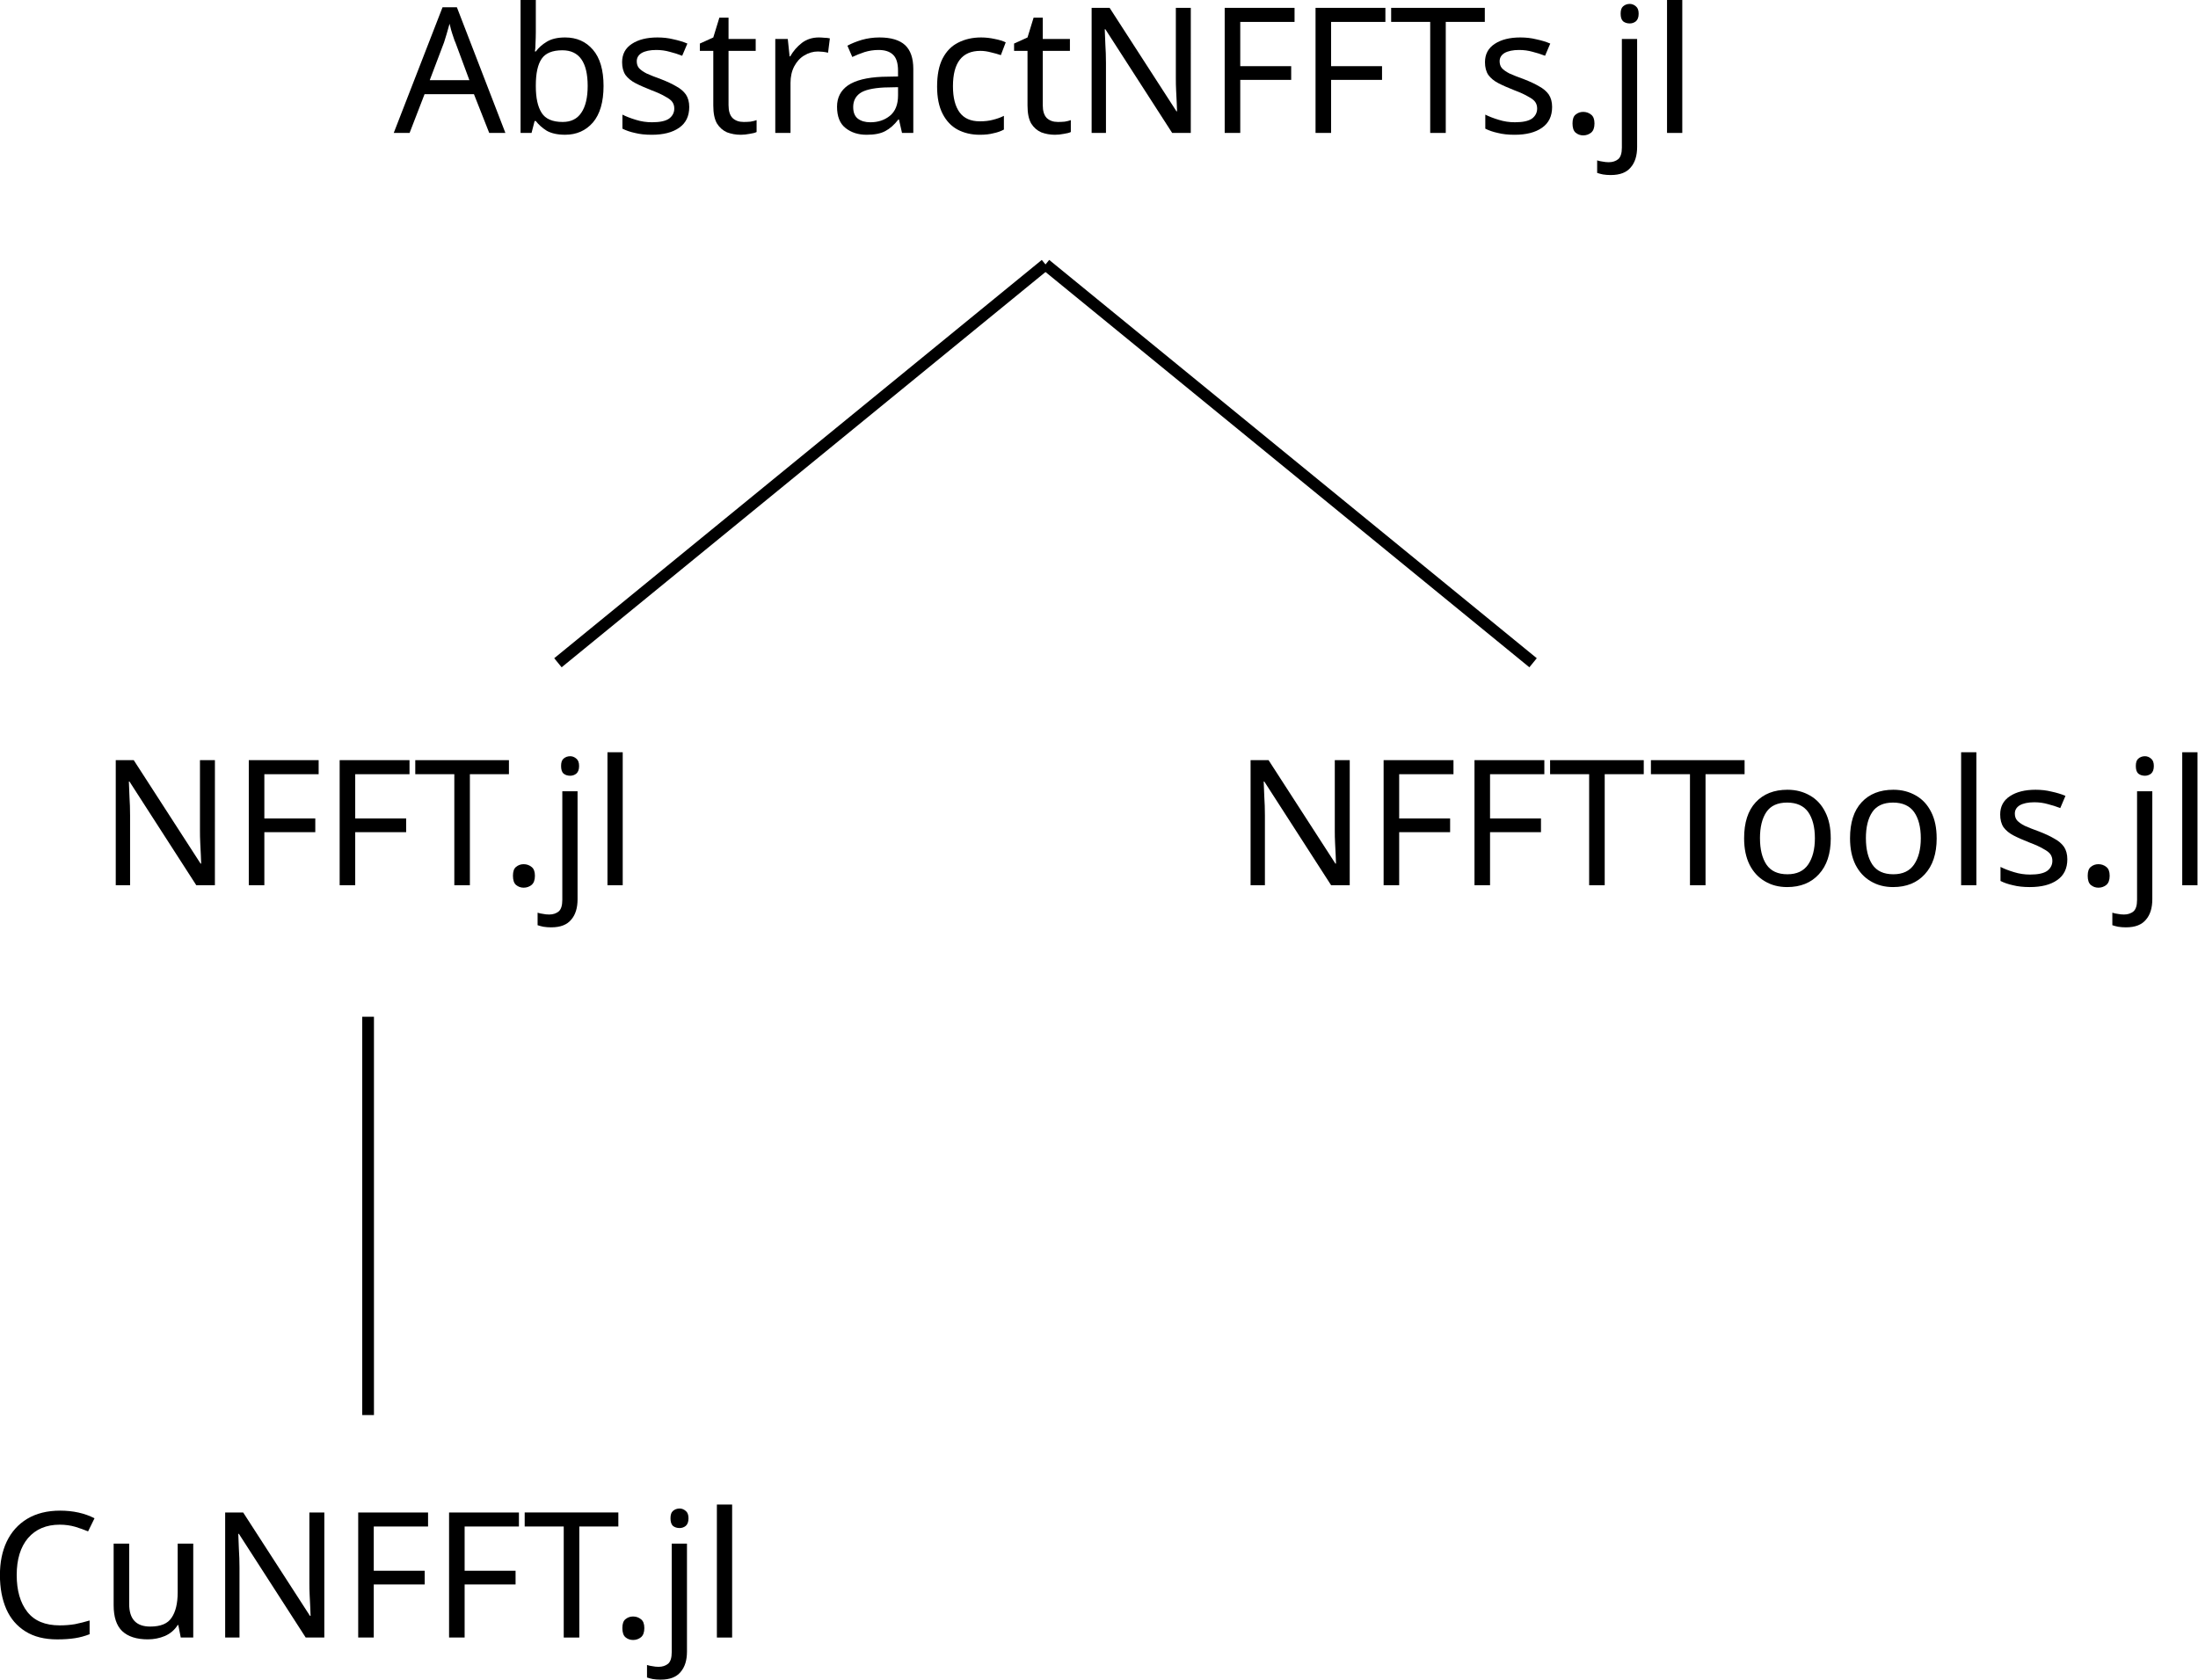<?xml version="1.0" encoding="UTF-8" standalone="no"?>
<svg
   xmlns:dc="http://purl.org/dc/elements/1.1/"
   xmlns:cc="http://creativecommons.org/ns#"
   xmlns:rdf="http://www.w3.org/1999/02/22-rdf-syntax-ns#"
   xmlns:svg="http://www.w3.org/2000/svg"
   xmlns="http://www.w3.org/2000/svg"
   xmlns:xlink="http://www.w3.org/1999/xlink"
   xmlns:sodipodi="http://sodipodi.sourceforge.net/DTD/sodipodi-0.dtd"
   xmlns:inkscape="http://www.inkscape.org/namespaces/inkscape"
   inkscape:version="1.0beta1 (32d4812, 2019-09-19)"
   sodipodi:docname="NFFTPackages.svg"
   width="216.6pt"
   height="165.573pt"
   viewBox="0 0 216.6 165.573"
   version="1.2"
   id="svg1003">
  <sodipodi:namedview
     inkscape:current-layer="svg1003"
     inkscape:window-maximized="0"
     inkscape:window-y="38"
     inkscape:window-x="35"
     inkscape:cy="257.99195"
     inkscape:cx="280.91553"
     inkscape:zoom="0.81454783"
     fit-margin-bottom="0"
     fit-margin-right="0"
     fit-margin-left="0"
     fit-margin-top="0"
     showgrid="false"
     id="namedview929"
     inkscape:window-height="907"
     inkscape:window-width="1600"
     inkscape:pageshadow="2"
     inkscape:pageopacity="0"
     guidetolerance="10"
     gridtolerance="10"
     objecttolerance="10"
     borderopacity="1"
     inkscape:document-rotation="0"
     bordercolor="#666666"
     pagecolor="#ffffff" />
  <defs
     id="defs886">
    <g
       id="g884">
      <symbol
         overflow="visible"
         id="glyph0-0">
        <path
           inkscape:connector-curvature="0"
           style="stroke:none"
           d="m 0.844,0 v -6.406 h 3.688 V 0 Z m 0.453,-0.453 h 2.781 v -5.5 h -2.781 z m 0,0"
           id="path833" />
      </symbol>
      <symbol
         overflow="visible"
         id="glyph0-1">
        <path
           inkscape:connector-curvature="0"
           style="stroke:none"
           d="M 4.891,0 4.109,-1.984 H 1.578 L 0.812,0 H 0 L 2.5,-6.438 H 3.234 L 5.719,0 Z M 3.875,-2.703 3.156,-4.641 c -0.023,-0.039 -0.055,-0.125 -0.094,-0.25 -0.043,-0.125 -0.086,-0.254 -0.125,-0.391 -0.031,-0.133 -0.059,-0.238 -0.078,-0.312 -0.055,0.188 -0.105,0.371 -0.156,0.547 -0.055,0.168 -0.094,0.305 -0.125,0.406 l -0.734,1.938 z m 0,0"
           id="path836" />
      </symbol>
      <symbol
         overflow="visible"
         id="glyph0-2">
        <path
           inkscape:connector-curvature="0"
           style="stroke:none"
           d="m 1.547,-6.812 v 1.656 c 0,0.199 -0.008,0.387 -0.016,0.562 0,0.18 -0.012,0.32 -0.031,0.422 h 0.047 c 0.145,-0.195 0.332,-0.363 0.562,-0.5 0.238,-0.145 0.551,-0.219 0.938,-0.219 0.594,0 1.066,0.211 1.422,0.625 0.363,0.418 0.547,1.039 0.547,1.859 0,0.824 -0.184,1.449 -0.547,1.875 -0.367,0.418 -0.84,0.625 -1.422,0.625 -0.387,0 -0.699,-0.07 -0.938,-0.203 -0.23,-0.145 -0.418,-0.312 -0.562,-0.5 h -0.062 L 1.328,0 h -0.562 v -6.812 z m 1.359,2.578 c -0.512,0 -0.867,0.148 -1.062,0.438 -0.199,0.293 -0.297,0.746 -0.297,1.359 v 0.047 c 0,0.594 0.098,1.047 0.297,1.359 0.195,0.312 0.555,0.469 1.078,0.469 0.426,0 0.742,-0.156 0.953,-0.469 0.219,-0.32 0.328,-0.781 0.328,-1.375 0,-1.219 -0.434,-1.828 -1.297,-1.828 z m 0,0"
           id="path839" />
      </symbol>
      <symbol
         overflow="visible"
         id="glyph0-3">
        <path
           inkscape:connector-curvature="0"
           style="stroke:none"
           d="m 3.891,-1.328 c 0,0.469 -0.172,0.824 -0.516,1.062 C 3.031,-0.023 2.562,0.094 1.969,0.094 1.633,0.094 1.348,0.062 1.109,0 0.867,-0.051 0.656,-0.125 0.469,-0.219 V -0.938 c 0.188,0.094 0.414,0.184 0.688,0.266 0.27,0.086 0.547,0.125 0.828,0.125 0.406,0 0.695,-0.062 0.875,-0.188 C 3.035,-0.867 3.125,-1.039 3.125,-1.25 3.125,-1.375 3.094,-1.484 3.031,-1.578 2.969,-1.672 2.848,-1.766 2.672,-1.859 2.504,-1.961 2.266,-2.07 1.953,-2.188 1.641,-2.312 1.367,-2.43 1.141,-2.547 0.922,-2.66 0.75,-2.801 0.625,-2.969 0.508,-3.145 0.453,-3.363 0.453,-3.625 c 0,-0.406 0.164,-0.719 0.5,-0.938 0.332,-0.219 0.77,-0.328 1.312,-0.328 0.289,0 0.562,0.031 0.812,0.094 0.258,0.055 0.5,0.125 0.719,0.219 l -0.266,0.625 C 3.32,-4.035 3.109,-4.102 2.891,-4.156 2.672,-4.219 2.441,-4.25 2.203,-4.25 c -0.324,0 -0.574,0.055 -0.75,0.156 -0.168,0.105 -0.25,0.246 -0.25,0.422 0,0.137 0.035,0.25 0.109,0.344 0.082,0.094 0.211,0.188 0.391,0.281 0.188,0.086 0.438,0.184 0.75,0.297 0.301,0.117 0.555,0.234 0.766,0.359 0.219,0.117 0.383,0.258 0.5,0.422 0.113,0.168 0.172,0.383 0.172,0.641 z m 0,0"
           id="path842" />
      </symbol>
      <symbol
         overflow="visible"
         id="glyph0-4">
        <path
           inkscape:connector-curvature="0"
           style="stroke:none"
           d="m 2.375,-0.562 c 0.113,0 0.234,-0.004 0.359,-0.016 0.125,-0.02 0.227,-0.047 0.312,-0.078 v 0.609 C 2.961,-0.004 2.844,0.023 2.688,0.047 2.531,0.078 2.379,0.094 2.234,0.094 1.984,0.094 1.75,0.051 1.531,-0.031 1.32,-0.125 1.148,-0.273 1.016,-0.484 c -0.125,-0.219 -0.188,-0.523 -0.188,-0.922 v -2.797 h -0.688 v -0.375 l 0.688,-0.312 0.312,-1.016 h 0.469 V -4.812 H 3 v 0.609 H 1.609 v 2.781 c 0,0.293 0.066,0.512 0.203,0.656 0.145,0.137 0.332,0.203 0.562,0.203 z m 0,0"
           id="path845" />
      </symbol>
      <symbol
         overflow="visible"
         id="glyph0-5">
        <path
           inkscape:connector-curvature="0"
           style="stroke:none"
           d="m 3,-4.891 c 0.094,0 0.188,0.008 0.281,0.016 0.102,0 0.195,0.012 0.281,0.031 L 3.469,-4.109 C 3.395,-4.129 3.305,-4.145 3.203,-4.156 c -0.094,-0.008 -0.18,-0.016 -0.25,-0.016 -0.25,0 -0.484,0.07 -0.703,0.203 -0.211,0.125 -0.383,0.312 -0.516,0.562 -0.125,0.242 -0.188,0.523 -0.188,0.844 V 0 H 0.766 V -4.812 H 1.406 L 1.5,-3.922 h 0.031 c 0.156,-0.27 0.352,-0.5 0.594,-0.688 0.25,-0.188 0.539,-0.281 0.875,-0.281 z m 0,0"
           id="path848" />
      </symbol>
      <symbol
         overflow="visible"
         id="glyph0-6">
        <path
           inkscape:connector-curvature="0"
           style="stroke:none"
           d="m 2.578,-4.891 c 0.594,0 1.031,0.133 1.312,0.391 0.281,0.262 0.422,0.668 0.422,1.219 V 0 H 3.734 L 3.578,-0.688 H 3.547 C 3.336,-0.414 3.113,-0.219 2.875,-0.094 2.645,0.031 2.328,0.094 1.922,0.094 1.492,0.094 1.133,-0.02 0.844,-0.25 0.551,-0.477 0.406,-0.844 0.406,-1.344 c 0,-0.469 0.188,-0.832 0.562,-1.094 0.383,-0.258 0.969,-0.406 1.75,-0.438 l 0.812,-0.016 V -3.188 c 0,-0.395 -0.09,-0.672 -0.266,-0.828 C 3.098,-4.172 2.852,-4.25 2.531,-4.25 c -0.25,0 -0.492,0.039 -0.719,0.109 -0.219,0.074 -0.43,0.156 -0.625,0.25 l -0.25,-0.578 c 0.207,-0.113 0.453,-0.211 0.734,-0.297 0.289,-0.082 0.594,-0.125 0.906,-0.125 z M 3.531,-2.344 2.812,-2.328 c -0.594,0.031 -1.008,0.133 -1.234,0.297 -0.23,0.168 -0.344,0.402 -0.344,0.703 0,0.273 0.078,0.469 0.234,0.594 0.164,0.125 0.379,0.188 0.641,0.188 0.395,0 0.727,-0.109 1,-0.328 0.281,-0.227 0.422,-0.578 0.422,-1.047 z m 0,0"
           id="path851" />
      </symbol>
      <symbol
         overflow="visible"
         id="glyph0-7">
        <path
           inkscape:connector-curvature="0"
           style="stroke:none"
           d="M 2.688,0.094 C 2.258,0.094 1.879,0.004 1.547,-0.172 1.223,-0.348 0.969,-0.617 0.781,-0.984 0.594,-1.348 0.5,-1.812 0.5,-2.375 0.5,-2.969 0.594,-3.445 0.781,-3.812 0.977,-4.188 1.242,-4.457 1.578,-4.625 1.922,-4.801 2.312,-4.891 2.75,-4.891 c 0.238,0 0.473,0.027 0.703,0.078 0.227,0.043 0.414,0.102 0.562,0.172 l -0.25,0.656 c -0.148,-0.051 -0.312,-0.098 -0.5,-0.141 -0.188,-0.051 -0.371,-0.078 -0.547,-0.078 -0.938,0 -1.406,0.605 -1.406,1.812 0,0.586 0.113,1.031 0.344,1.344 0.227,0.305 0.57,0.453 1.031,0.453 0.25,0 0.473,-0.023 0.672,-0.078 0.207,-0.051 0.395,-0.117 0.562,-0.203 v 0.703 c -0.156,0.086 -0.336,0.148 -0.531,0.188 C 3.203,0.066 2.969,0.094 2.688,0.094 Z m 0,0"
           id="path854" />
      </symbol>
      <symbol
         overflow="visible"
         id="glyph0-8">
        <path
           inkscape:connector-curvature="0"
           style="stroke:none"
           d="M 5.953,0 H 5 L 1.578,-5.312 h -0.031 c 0.008,0.211 0.02,0.469 0.031,0.781 0.02,0.305 0.031,0.621 0.031,0.953 V 0 H 0.875 V -6.406 H 1.797 L 5.219,-1.109 H 5.25 C 5.25,-1.203 5.242,-1.344 5.234,-1.531 5.223,-1.727 5.211,-1.938 5.203,-2.156 5.191,-2.383 5.188,-2.598 5.188,-2.797 V -6.406 h 0.766 z m 0,0"
           id="path857" />
      </symbol>
      <symbol
         overflow="visible"
         id="glyph0-9">
        <path
           inkscape:connector-curvature="0"
           style="stroke:none"
           d="M 1.672,0 H 0.875 v -6.406 h 3.578 v 0.719 h -2.781 v 2.266 H 4.281 V -2.719 H 1.672 Z m 0,0"
           id="path860" />
      </symbol>
      <symbol
         overflow="visible"
         id="glyph0-10">
        <path
           inkscape:connector-curvature="0"
           style="stroke:none"
           d="M 2.891,0 H 2.094 v -5.688 h -2 v -0.719 h 4.797 v 0.719 h -2 z m 0,0"
           id="path863" />
      </symbol>
      <symbol
         overflow="visible"
         id="glyph0-11">
        <path
           inkscape:connector-curvature="0"
           style="stroke:none"
           d="m 0.641,-0.484 c 0,-0.219 0.051,-0.367 0.156,-0.453 0.113,-0.094 0.242,-0.141 0.391,-0.141 0.156,0 0.289,0.047 0.406,0.141 0.113,0.086 0.172,0.234 0.172,0.453 0,0.219 -0.059,0.375 -0.172,0.469 C 1.477,0.078 1.344,0.125 1.188,0.125 c -0.148,0 -0.277,-0.047 -0.391,-0.141 -0.105,-0.094 -0.156,-0.25 -0.156,-0.469 z m 0,0"
           id="path866" />
      </symbol>
      <symbol
         overflow="visible"
         id="glyph0-12">
        <path
           inkscape:connector-curvature="0"
           style="stroke:none"
           d="m 0.703,-6.109 c 0,-0.176 0.039,-0.301 0.125,-0.375 0.094,-0.082 0.207,-0.125 0.344,-0.125 0.113,0 0.219,0.043 0.312,0.125 0.094,0.074 0.141,0.199 0.141,0.375 0,0.18 -0.047,0.309 -0.141,0.391 -0.094,0.074 -0.199,0.109 -0.312,0.109 -0.137,0 -0.25,-0.035 -0.344,-0.109 -0.086,-0.082 -0.125,-0.211 -0.125,-0.391 z m -0.5,8.266 c -0.156,0 -0.289,-0.012 -0.406,-0.031 C -0.316,2.102 -0.414,2.078 -0.5,2.047 V 1.406 c 0.094,0.031 0.188,0.051 0.281,0.062 C -0.125,1.488 -0.02,1.5 0.094,1.5 0.289,1.5 0.453,1.445 0.578,1.344 0.703,1.238 0.766,1.039 0.766,0.75 v -5.562 h 0.781 V 0.719 C 1.547,1.164 1.438,1.516 1.219,1.766 1.008,2.023 0.672,2.156 0.203,2.156 Z m 0,0"
           id="path869" />
      </symbol>
      <symbol
         overflow="visible"
         id="glyph0-13">
        <path
           inkscape:connector-curvature="0"
           style="stroke:none"
           d="m 1.547,0 h -0.781 v -6.812 h 0.781 z m 0,0"
           id="path872" />
      </symbol>
      <symbol
         overflow="visible"
         id="glyph0-14">
        <path
           inkscape:connector-curvature="0"
           style="stroke:none"
           d="m 3.609,-5.781 c -0.688,0 -1.23,0.23 -1.625,0.688 -0.387,0.461 -0.578,1.09 -0.578,1.891 0,0.793 0.18,1.422 0.547,1.891 0.363,0.461 0.914,0.688 1.656,0.688 0.27,0 0.531,-0.02 0.781,-0.062 0.25,-0.051 0.5,-0.113 0.75,-0.188 v 0.703 c -0.242,0.094 -0.492,0.164 -0.75,0.203 -0.25,0.039 -0.555,0.062 -0.906,0.062 -0.648,0 -1.188,-0.133 -1.625,-0.406 C 1.422,-0.582 1.094,-0.961 0.875,-1.453 c -0.219,-0.5 -0.328,-1.082 -0.328,-1.75 0,-0.645 0.113,-1.211 0.344,-1.703 0.238,-0.5 0.586,-0.891 1.047,-1.172 C 2.406,-6.359 2.969,-6.5 3.625,-6.5 c 0.676,0 1.266,0.133 1.766,0.391 L 5.062,-5.438 C 4.863,-5.52 4.645,-5.598 4.406,-5.672 4.164,-5.742 3.898,-5.781 3.609,-5.781 Z m 0,0"
           id="path875" />
      </symbol>
      <symbol
         overflow="visible"
         id="glyph0-15">
        <path
           inkscape:connector-curvature="0"
           style="stroke:none"
           d="M 4.781,-4.812 V 0 H 4.141 l -0.125,-0.641 h -0.031 c -0.156,0.25 -0.375,0.438 -0.656,0.562 -0.273,0.113 -0.562,0.172 -0.875,0.172 -0.574,0 -1.012,-0.141 -1.312,-0.422 -0.293,-0.281 -0.438,-0.723 -0.438,-1.328 V -4.812 H 1.5 v 3.094 c 0,0.773 0.359,1.156 1.078,1.156 0.531,0 0.895,-0.148 1.094,-0.453 0.207,-0.301 0.312,-0.734 0.312,-1.297 v -2.5 z m 0,0"
           id="path878" />
      </symbol>
      <symbol
         overflow="visible"
         id="glyph0-16">
        <path
           inkscape:connector-curvature="0"
           style="stroke:none"
           d="M 4.938,-2.406 C 4.938,-1.613 4.734,-1 4.328,-0.562 3.93,-0.125 3.391,0.094 2.703,0.094 2.273,0.094 1.895,-0.004 1.562,-0.203 1.227,-0.398 0.969,-0.68 0.781,-1.047 0.594,-1.422 0.5,-1.875 0.5,-2.406 0.5,-3.207 0.695,-3.82 1.094,-4.25 c 0.395,-0.426 0.938,-0.641 1.625,-0.641 0.438,0 0.82,0.102 1.156,0.297 0.332,0.188 0.594,0.469 0.781,0.844 0.188,0.367 0.281,0.812 0.281,1.344 z m -3.625,0 c 0,0.562 0.109,1.012 0.328,1.344 0.227,0.336 0.586,0.5 1.078,0.5 0.477,0 0.832,-0.164 1.062,-0.5 C 4.008,-1.395 4.125,-1.844 4.125,-2.406 4.125,-2.977 4.008,-3.426 3.781,-3.75 3.551,-4.07 3.191,-4.234 2.703,-4.234 c -0.492,0 -0.844,0.164 -1.062,0.484 C 1.422,-3.426 1.312,-2.977 1.312,-2.406 Z m 0,0"
           id="path881" />
      </symbol>
    </g>
  </defs>
  <g
     id="surface7559"
     transform="matrix(1.924,0,0,1.924,-31.156,-30.102)">
    <g
       style="fill:#000000;fill-opacity:1"
       id="g898">
      <use
         xlink:href="#glyph0-1"
         x="36.36"
         y="22.455"
         id="use888"
         width="100%"
         height="100%" />
      <use
         xlink:href="#glyph0-2"
         x="42.09"
         y="22.455"
         id="use890"
         width="100%"
         height="100%" />
      <use
         xlink:href="#glyph0-3"
         x="47.604"
         y="22.455"
         id="use892"
         width="100%"
         height="100%" />
      <use
         xlink:href="#glyph0-4"
         x="51.899"
         y="22.455"
         id="use894"
         width="100%"
         height="100%" />
      <use
         xlink:href="#glyph0-5"
         x="55.136"
         y="22.455"
         id="use896"
         width="100%"
         height="100%" />
    </g>
    <g
       style="fill:#000000;fill-opacity:1"
       id="g914">
      <use
         xlink:href="#glyph0-6"
         x="58.659"
         y="22.455"
         id="use900"
         width="100%"
         height="100%" />
      <use
         xlink:href="#glyph0-7"
         x="63.69"
         y="22.455"
         id="use902"
         width="100%"
         height="100%" />
      <use
         xlink:href="#glyph0-4"
         x="67.993"
         y="22.455"
         id="use904"
         width="100%"
         height="100%" />
      <use
         xlink:href="#glyph0-8"
         x="71.23"
         y="22.455"
         id="use906"
         width="100%"
         height="100%" />
      <use
         xlink:href="#glyph0-9"
         x="78.045"
         y="22.455"
         id="use908"
         width="100%"
         height="100%" />
      <use
         xlink:href="#glyph0-9"
         x="82.698"
         y="22.455"
         id="use910"
         width="100%"
         height="100%" />
      <use
         xlink:href="#glyph0-10"
         x="87.352"
         y="22.455"
         id="use912"
         width="100%"
         height="100%" />
    </g>
    <g
       style="fill:#000000;fill-opacity:1"
       id="g924">
      <use
         xlink:href="#glyph0-3"
         x="91.799"
         y="22.455"
         id="use916"
         width="100%"
         height="100%" />
      <use
         xlink:href="#glyph0-11"
         x="96.094"
         y="22.455"
         id="use918"
         width="100%"
         height="100%" />
      <use
         xlink:href="#glyph0-12"
         x="98.497"
         y="22.455"
         id="use920"
         width="100%"
         height="100%" />
      <use
         xlink:href="#glyph0-13"
         x="100.81"
         y="22.455"
         id="use922"
         width="100%"
         height="100%" />
    </g>
    <g
       style="fill:#000000;fill-opacity:1"
       id="g934">
      <use
         xlink:href="#glyph0-8"
         x="21.247"
         y="60.99"
         id="use926"
         width="100%"
         height="100%" />
      <use
         xlink:href="#glyph0-9"
         x="28.061"
         y="60.99"
         id="use928"
         width="100%"
         height="100%" />
      <use
         xlink:href="#glyph0-9"
         x="32.715"
         y="60.99"
         id="use930"
         width="100%"
         height="100%" />
      <use
         xlink:href="#glyph0-10"
         x="37.369"
         y="60.99"
         id="use932"
         width="100%"
         height="100%" />
    </g>
    <g
       style="fill:#000000;fill-opacity:1"
       id="g942">
      <use
         xlink:href="#glyph0-11"
         x="41.825"
         y="60.99"
         id="use936"
         width="100%"
         height="100%" />
      <use
         xlink:href="#glyph0-12"
         x="44.228"
         y="60.99"
         id="use938"
         width="100%"
         height="100%" />
      <use
         xlink:href="#glyph0-13"
         x="46.541"
         y="60.99"
         id="use940"
         width="100%"
         height="100%" />
    </g>
    <path
       inkscape:connector-curvature="0"
       style="fill:none;stroke:#000000;stroke-width:6;stroke-linecap:butt;stroke-linejoin:miter;stroke-miterlimit:10;stroke-opacity:1"
       d="M 697.422,881.286 447.695,677.263"
       transform="matrix(0.1,0,0,-0.1,0,117.32)"
       id="path944" />
    <g
       style="fill:#000000;fill-opacity:1"
       id="g958">
      <use
         xlink:href="#glyph0-14"
         x="15.643"
         y="99.525"
         id="use946"
         width="100%"
         height="100%" />
      <use
         xlink:href="#glyph0-15"
         x="21.31"
         y="99.525"
         id="use948"
         width="100%"
         height="100%" />
      <use
         xlink:href="#glyph0-8"
         x="26.851"
         y="99.525"
         id="use950"
         width="100%"
         height="100%" />
      <use
         xlink:href="#glyph0-9"
         x="33.665"
         y="99.525"
         id="use952"
         width="100%"
         height="100%" />
      <use
         xlink:href="#glyph0-9"
         x="38.319"
         y="99.525"
         id="use954"
         width="100%"
         height="100%" />
      <use
         xlink:href="#glyph0-10"
         x="42.973"
         y="99.525"
         id="use956"
         width="100%"
         height="100%" />
    </g>
    <g
       style="fill:#000000;fill-opacity:1"
       id="g966">
      <use
         xlink:href="#glyph0-11"
         x="47.429"
         y="99.525"
         id="use960"
         width="100%"
         height="100%" />
      <use
         xlink:href="#glyph0-12"
         x="49.832"
         y="99.525"
         id="use962"
         width="100%"
         height="100%" />
      <use
         xlink:href="#glyph0-13"
         x="52.145"
         y="99.525"
         id="use964"
         width="100%"
         height="100%" />
    </g>
    <path
       inkscape:connector-curvature="0"
       style="fill:none;stroke:#000000;stroke-width:6;stroke-linecap:butt;stroke-linejoin:miter;stroke-miterlimit:10;stroke-opacity:1"
       d="M 350.469,495.934 V 291.911"
       transform="matrix(0.1,0,0,-0.1,0,117.32)"
       id="path968" />
    <g
       style="fill:#000000;fill-opacity:1"
       id="g978">
      <use
         xlink:href="#glyph0-8"
         x="79.371"
         y="60.99"
         id="use970"
         width="100%"
         height="100%" />
      <use
         xlink:href="#glyph0-9"
         x="86.185"
         y="60.99"
         id="use972"
         width="100%"
         height="100%" />
      <use
         xlink:href="#glyph0-9"
         x="90.839"
         y="60.99"
         id="use974"
         width="100%"
         height="100%" />
      <use
         xlink:href="#glyph0-10"
         x="95.493"
         y="60.99"
         id="use976"
         width="100%"
         height="100%" />
    </g>
    <g
       style="fill:#000000;fill-opacity:1"
       id="g982">
      <use
         xlink:href="#glyph0-10"
         x="100.657"
         y="60.99"
         id="use980"
         width="100%"
         height="100%" />
    </g>
    <g
       style="fill:#000000;fill-opacity:1"
       id="g998">
      <use
         xlink:href="#glyph0-16"
         x="105.024"
         y="60.99"
         id="use984"
         width="100%"
         height="100%" />
      <use
         xlink:href="#glyph0-16"
         x="110.449"
         y="60.99"
         id="use986"
         width="100%"
         height="100%" />
      <use
         xlink:href="#glyph0-13"
         x="115.873"
         y="60.99"
         id="use988"
         width="100%"
         height="100%" />
      <use
         xlink:href="#glyph0-3"
         x="118.187"
         y="60.99"
         id="use990"
         width="100%"
         height="100%" />
      <use
         xlink:href="#glyph0-11"
         x="122.481"
         y="60.99"
         id="use992"
         width="100%"
         height="100%" />
      <use
         xlink:href="#glyph0-12"
         x="124.884"
         y="60.99"
         id="use994"
         width="100%"
         height="100%" />
      <use
         xlink:href="#glyph0-13"
         x="127.198"
         y="60.99"
         id="use996"
         width="100%"
         height="100%" />
    </g>
    <path
       inkscape:connector-curvature="0"
       style="fill:none;stroke:#000000;stroke-width:6;stroke-linecap:butt;stroke-linejoin:miter;stroke-miterlimit:10;stroke-opacity:1"
       d="M 697.422,881.286 947.148,677.263"
       transform="matrix(0.1,0,0,-0.1,0,117.32)"
       id="path1000" />
  </g>
</svg>
